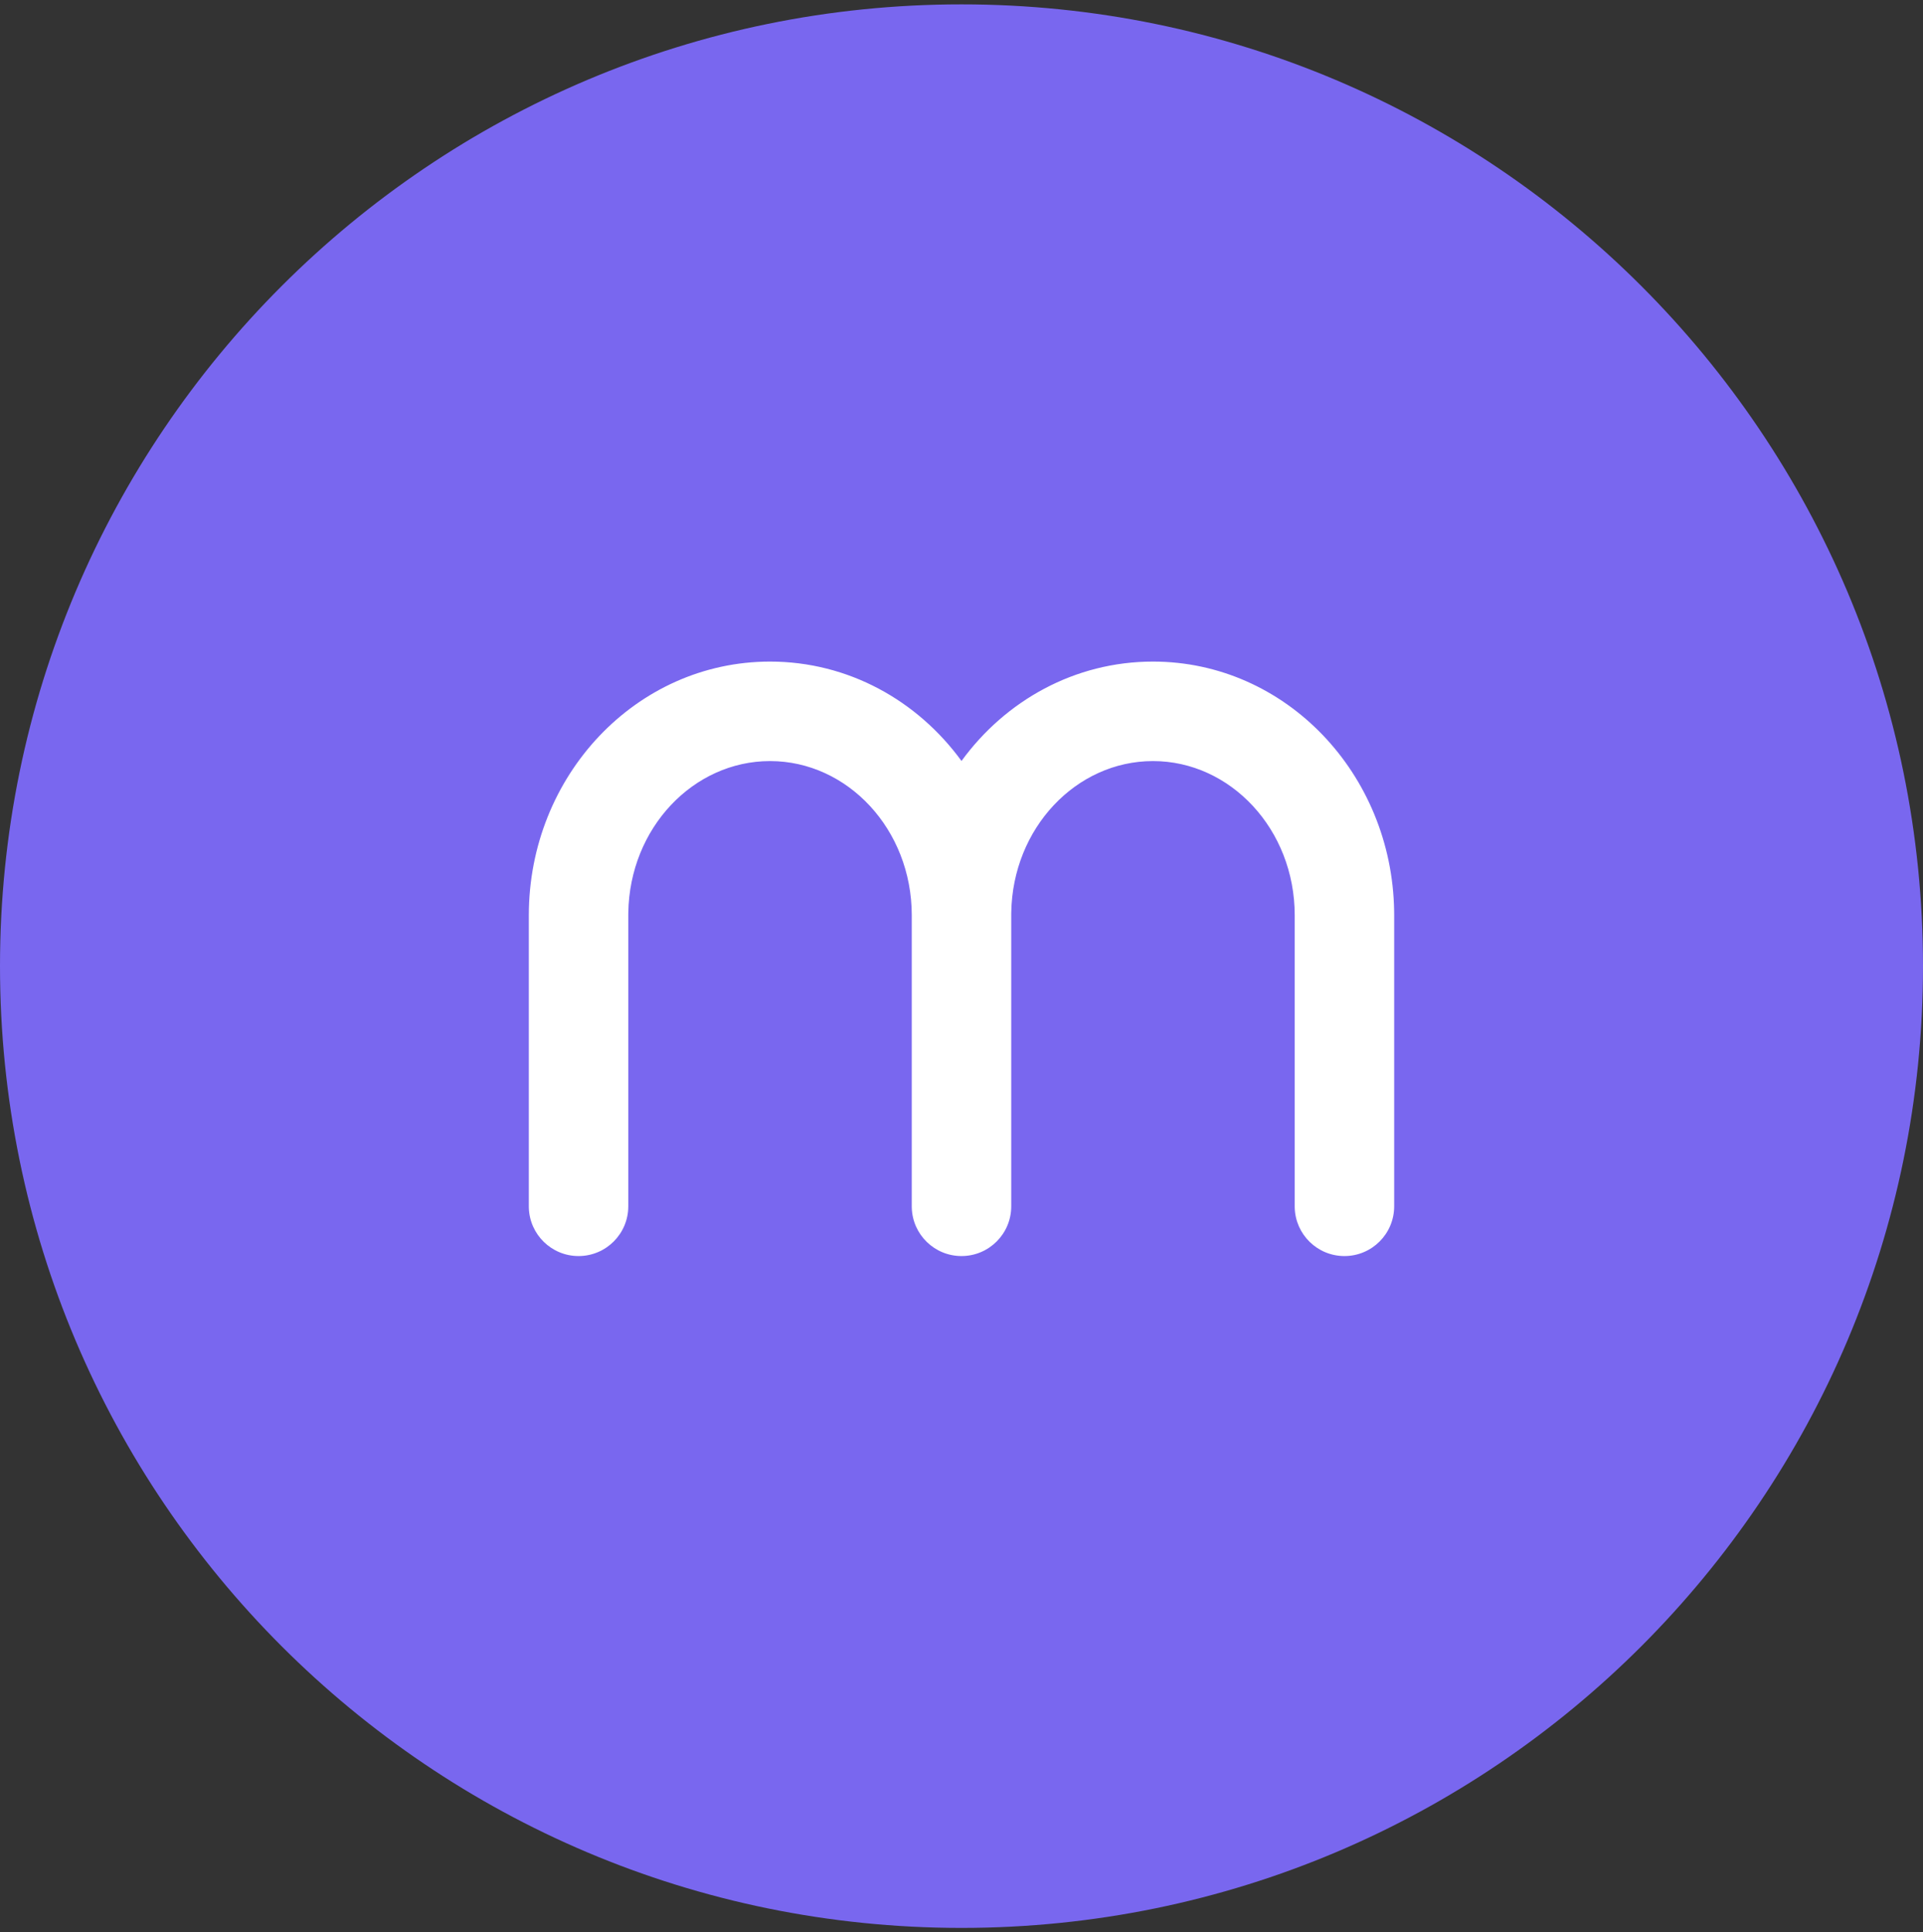 <svg width="220" height="221" viewBox="0 0 220 221" fill="none" xmlns="http://www.w3.org/2000/svg">
<rect x="0" y="0" width="220" height="221" fill="#333333" stroke="none"/>
<g clip-path="url(#clip0_4_3780)">
<path d="M110 220.5C170.751 220.5 220 171.251 220 110.5C220 49.749 170.751 0.5 110 0.5C49.249 0.5 0 49.749 0 110.5C0 171.251 49.249 220.5 110 220.5Z" fill="#7967EF"/>
<path fill-rule="evenodd" clip-rule="evenodd" d="M110 87.033C104.97 80.134 97.054 75.667 88.095 75.667C72.772 75.667 60.5 88.736 60.5 104.684V137.969L60.502 138.128C60.587 141.196 63.101 143.658 66.19 143.658C69.332 143.658 71.879 141.111 71.879 137.969V104.684L71.882 104.39C72.026 94.71 79.311 87.046 88.095 87.046C96.968 87.046 104.31 94.866 104.31 104.684V137.969L104.312 138.128C104.397 141.196 106.911 143.658 110 143.658C113.142 143.658 115.69 141.111 115.69 137.969V104.684L115.692 104.39C115.837 94.71 123.121 87.046 131.905 87.046C140.778 87.046 148.121 94.866 148.121 104.684V137.969L148.123 138.128C148.207 141.196 150.721 143.658 153.81 143.658C156.953 143.658 159.5 141.111 159.5 137.969V104.684L159.496 104.206C159.254 88.475 147.075 75.667 131.905 75.667C122.946 75.667 115.03 80.134 110 87.033Z" fill="white"/>
</g>
<defs>
<clipPath id="clip0_4_3780">
<rect width="220" height="220" fill="white" transform="translate(0 0.5)"/>
</clipPath>
</defs>
</svg>
